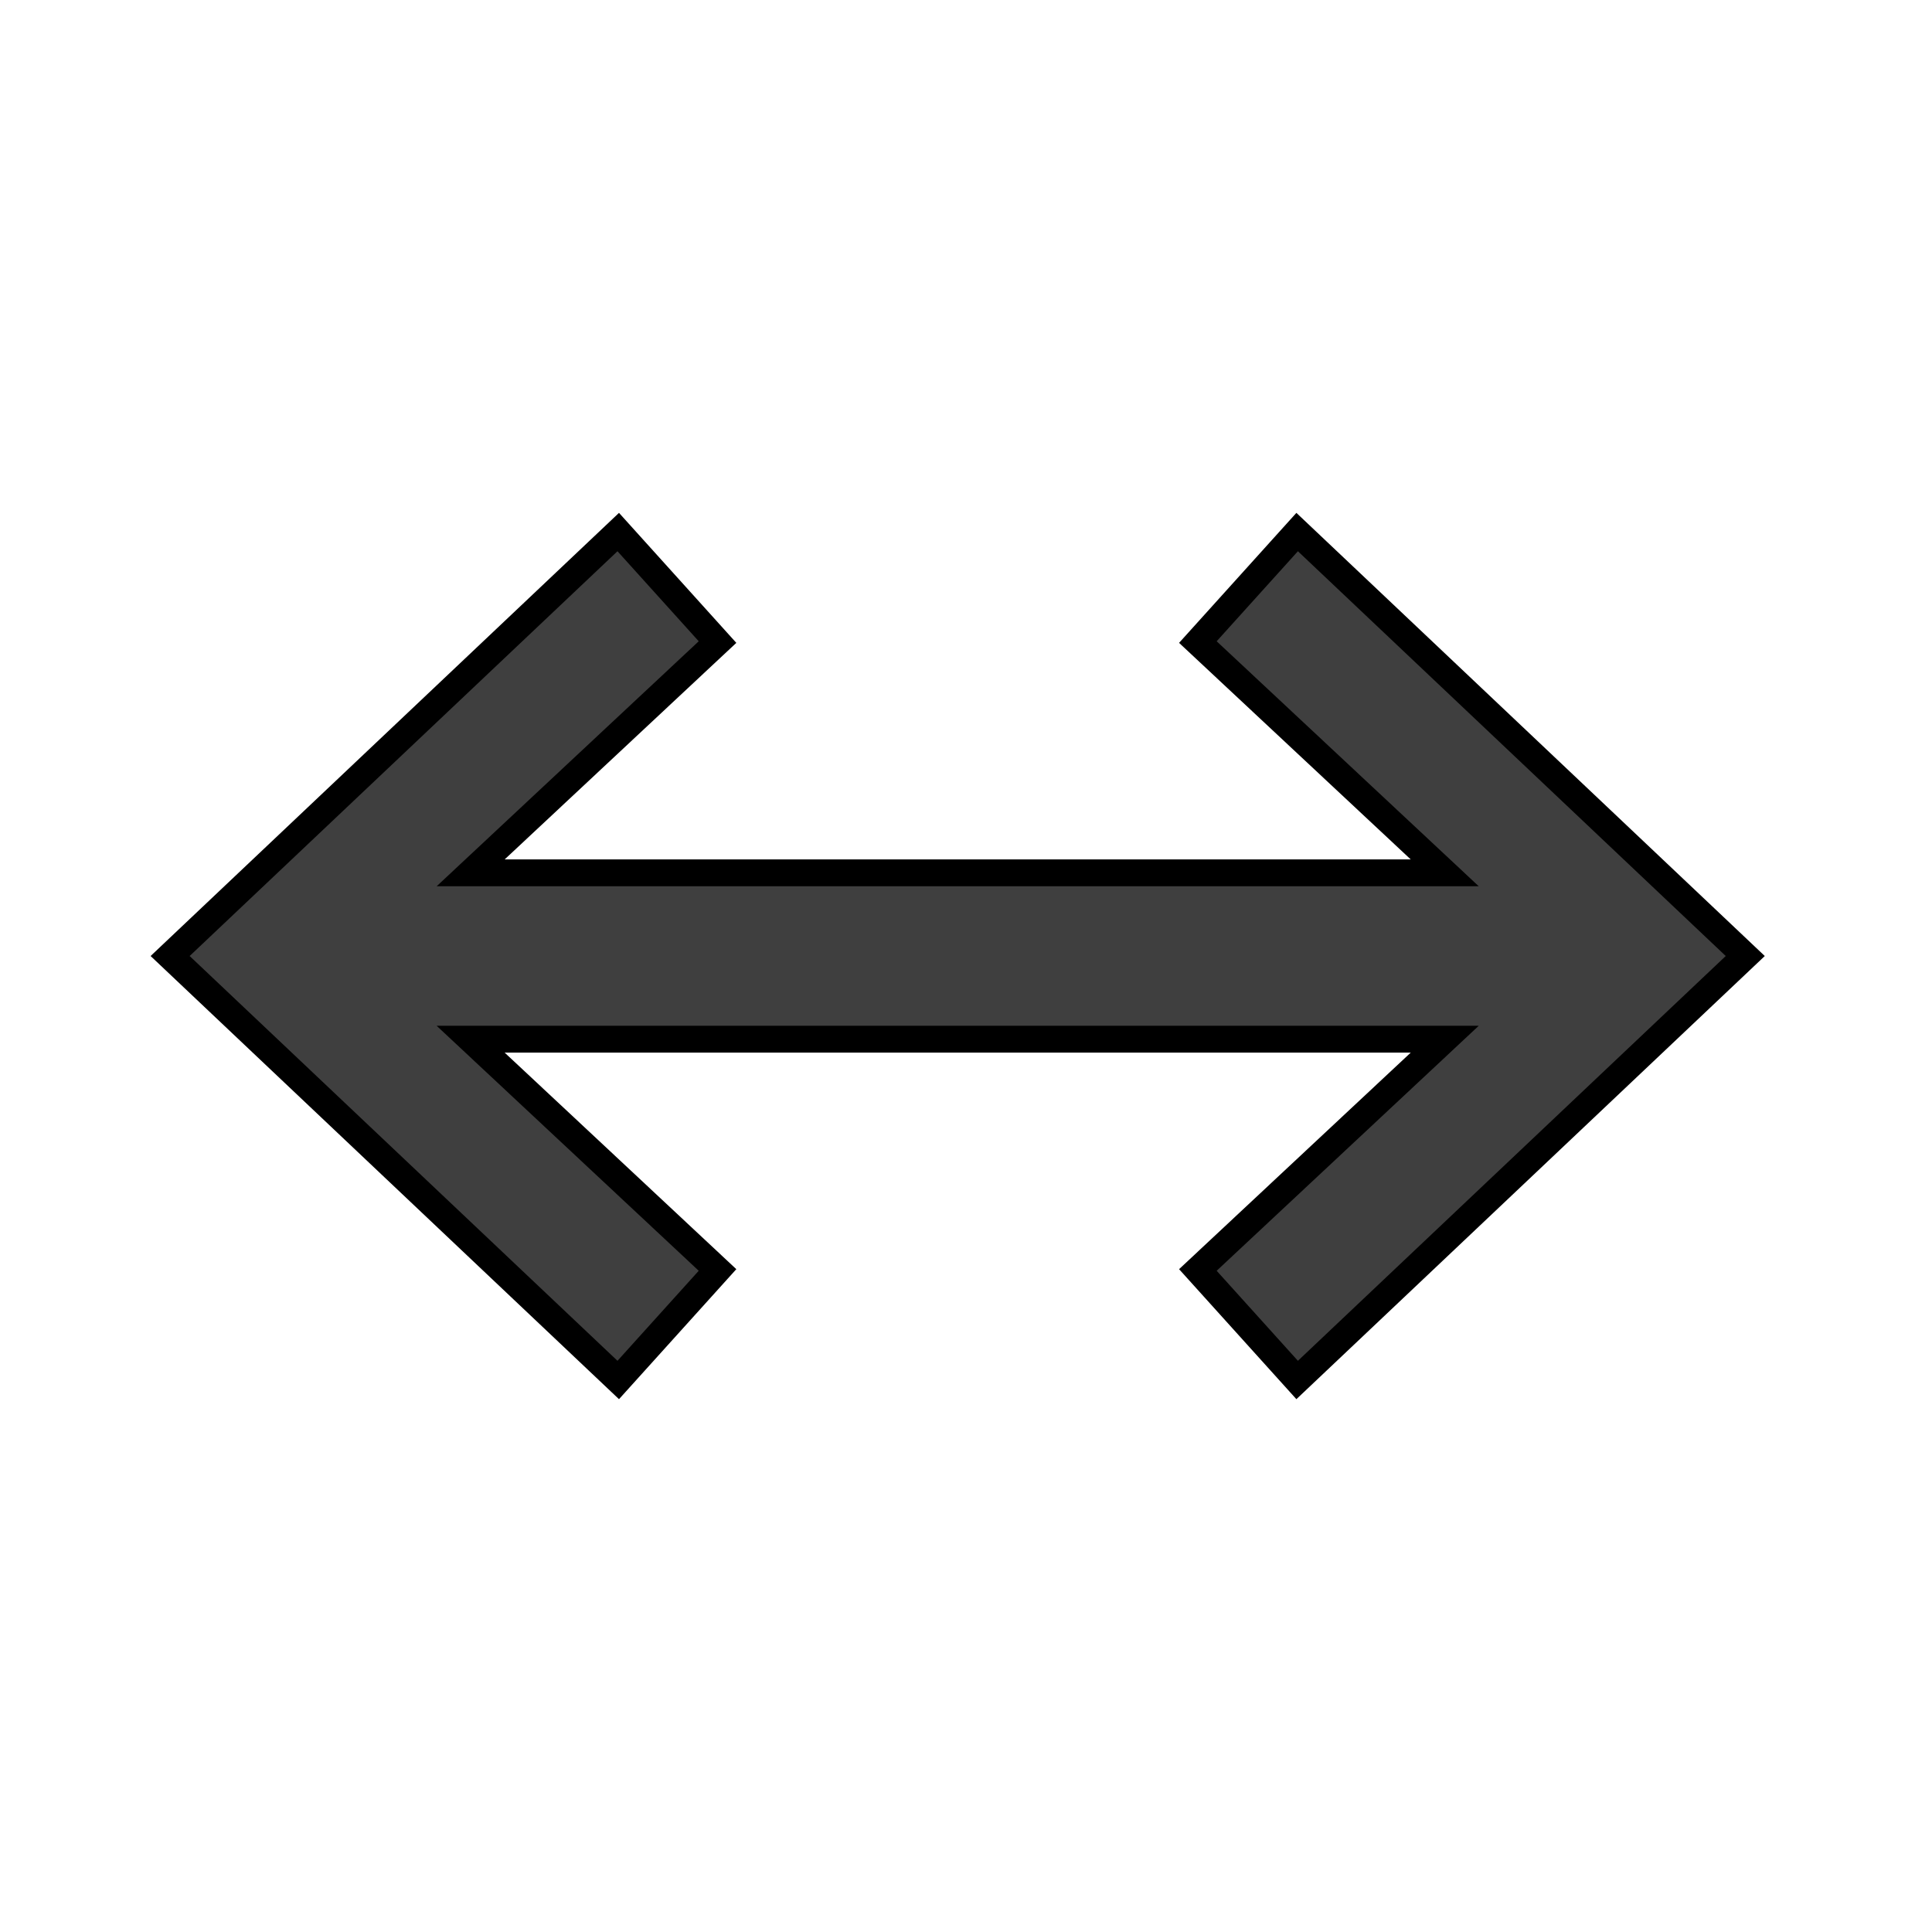 <svg id="emoji" viewBox="0 0 72 72" xmlns="http://www.w3.org/2000/svg" width="64" height="64">
  <g id="color">
    <polygon id="_" fill="#3f3f3f" points="48.341 19.828 44.641 23.928 53.841 32.528 17.54 32.528 26.74 23.928 23.04 19.828 6.34 35.628 23.04 51.428 26.74 47.328 17.54 38.728 53.841 38.728 44.641 47.328 48.341 51.428 65.041 35.628 48.341 19.828"/>
  </g>
  <g id="line">
    <polygon id="_2" fill="none" stroke="#000" strokeLinecap="round" strokeLinejoin="round" strokeWidth="2" points="48.341 19.828 44.641 23.928 53.841 32.528 17.54 32.528 26.74 23.928 23.04 19.828 6.34 35.628 23.04 51.428 26.74 47.328 17.54 38.728 53.841 38.728 44.641 47.328 48.341 51.428 65.041 35.628 48.341 19.828"/>
  </g>
</svg>

